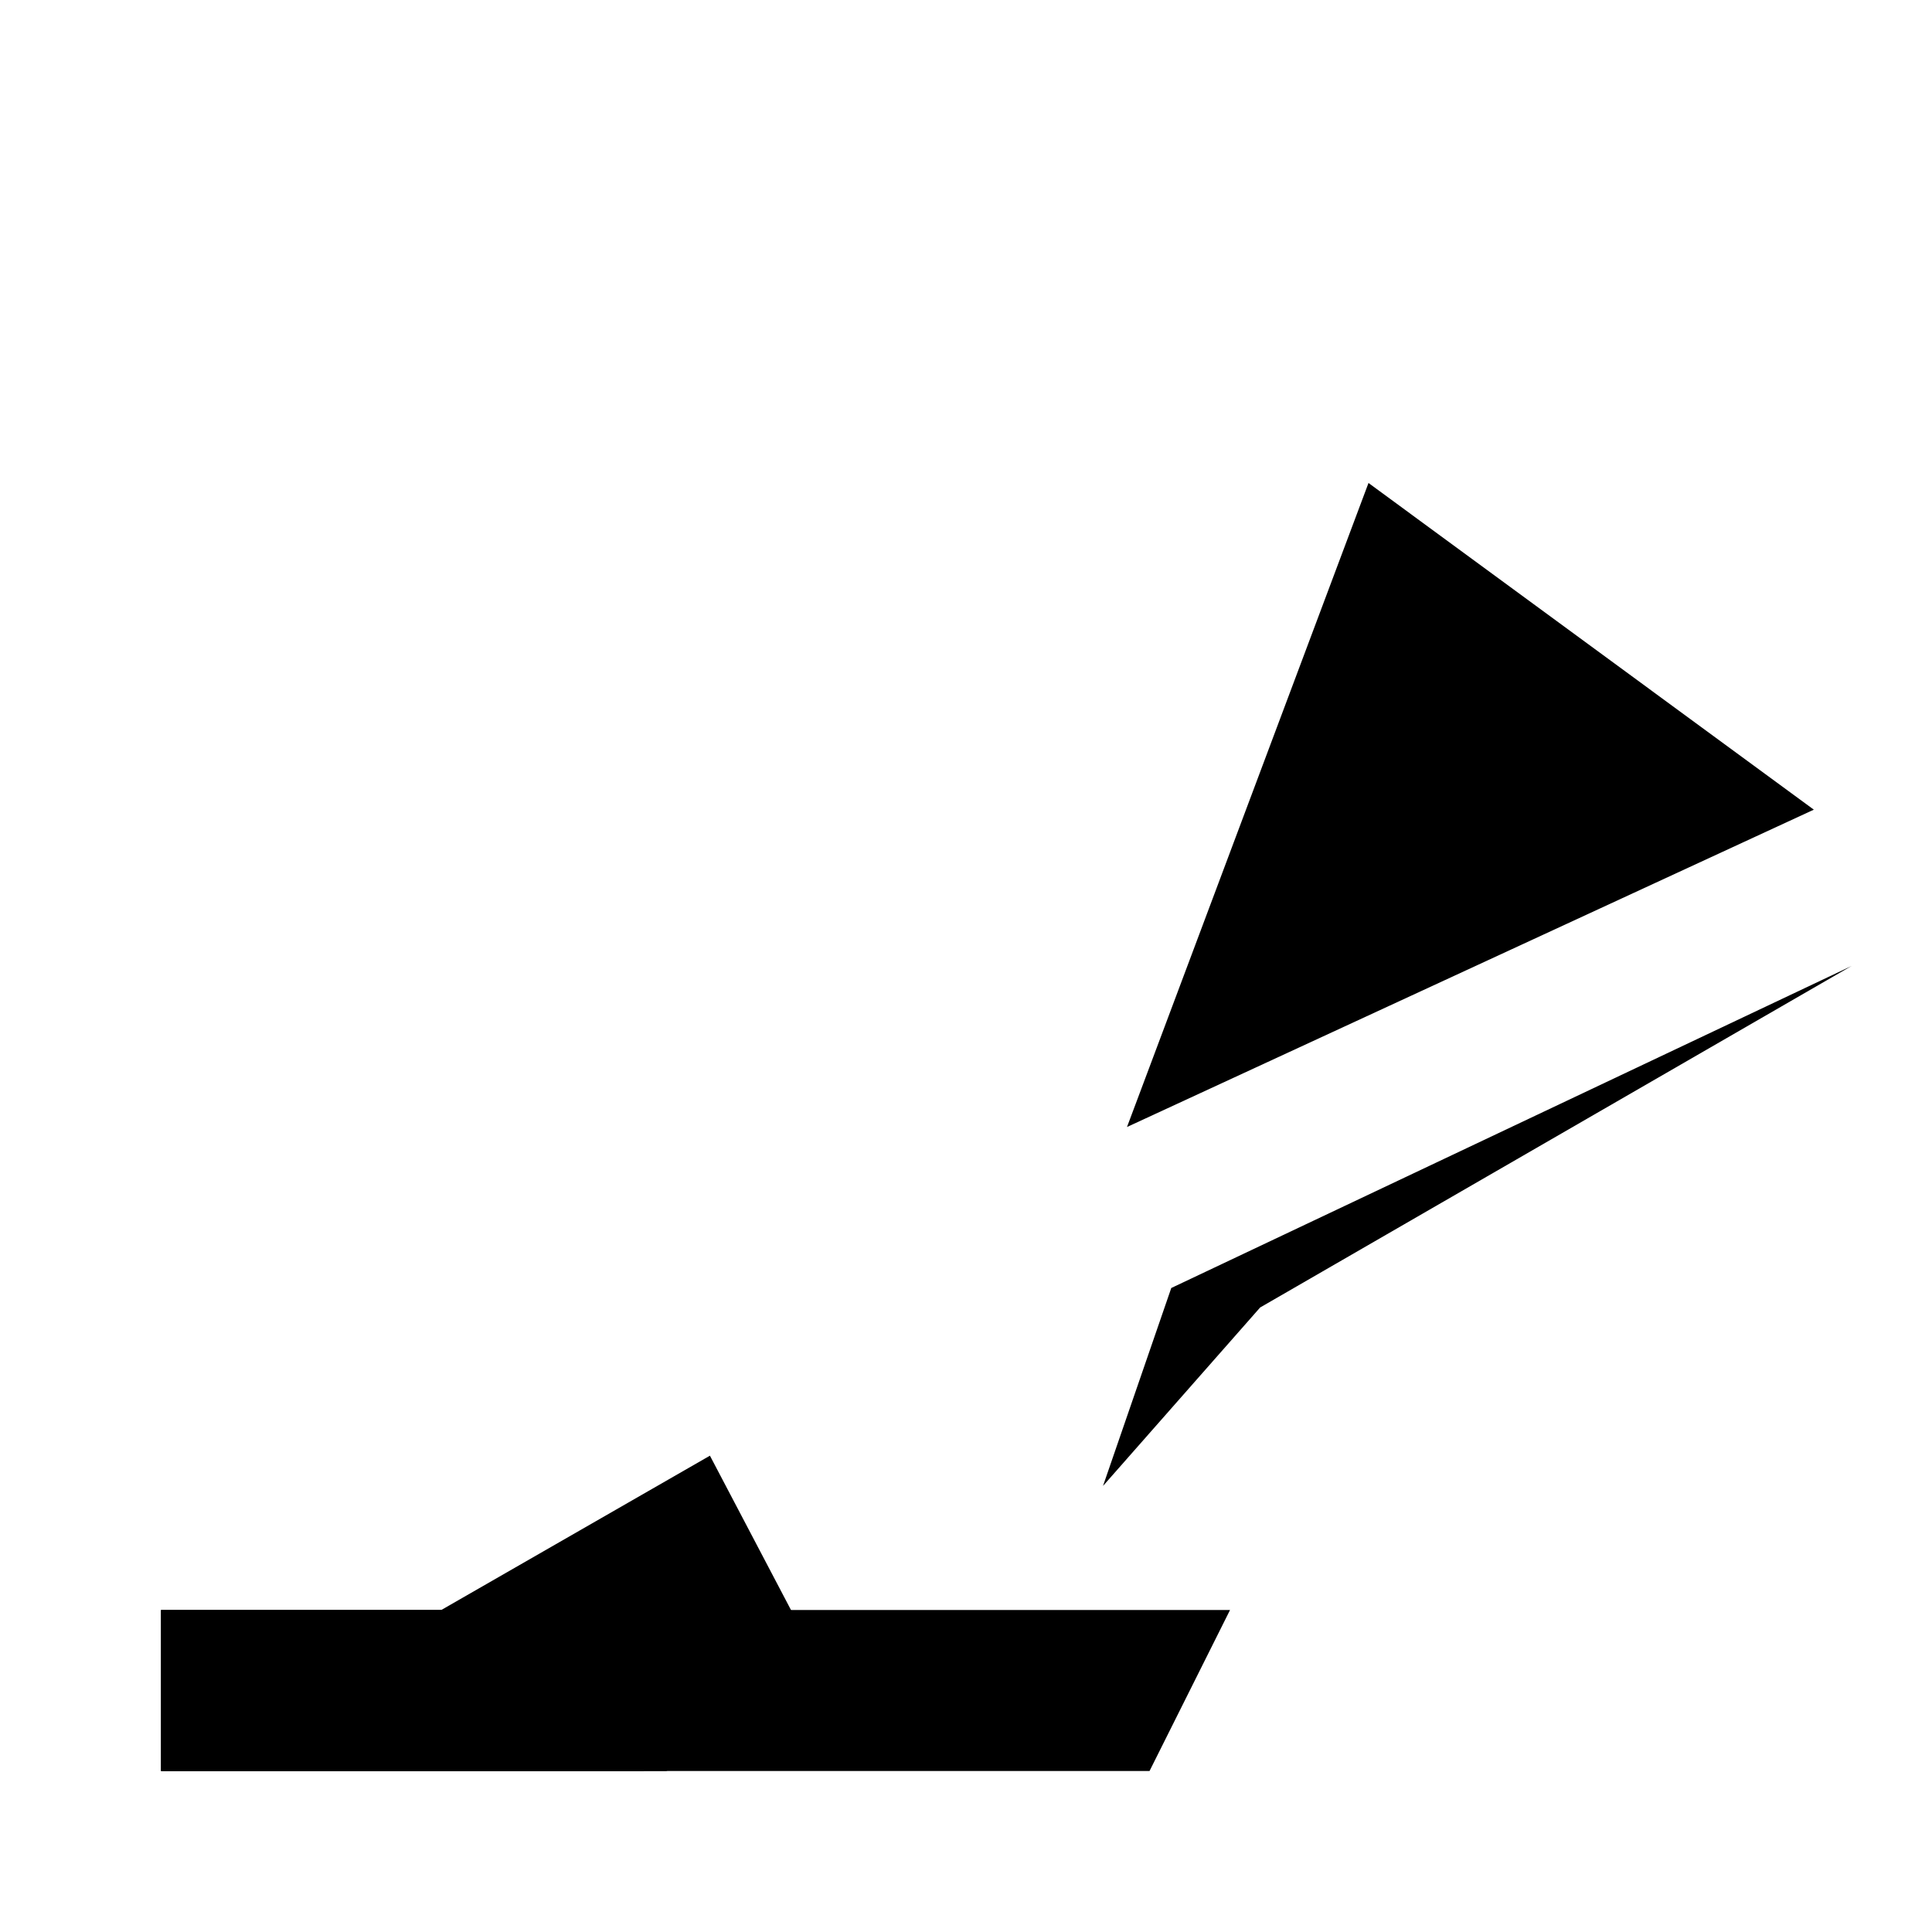 <svg xmlns="http://www.w3.org/2000/svg" viewBox="0 0 24 24" class="icon icon-conducting-baton">
  <path d="M2 22h12.28l1-2H2z"/>
  <path d="M23 12l-7.346 4.242-1.952 2.217.848-2.459L23 12z"/>
  <path d="M8.276 22H2l6.819-3.917 1.598 3.042-2.141.875z"/>
  <path d="M22.532 10.058L14 14l3-8 5.532 4.058z"/>
  <path d="M2 22h6l-1-2H2z"/>
</svg>